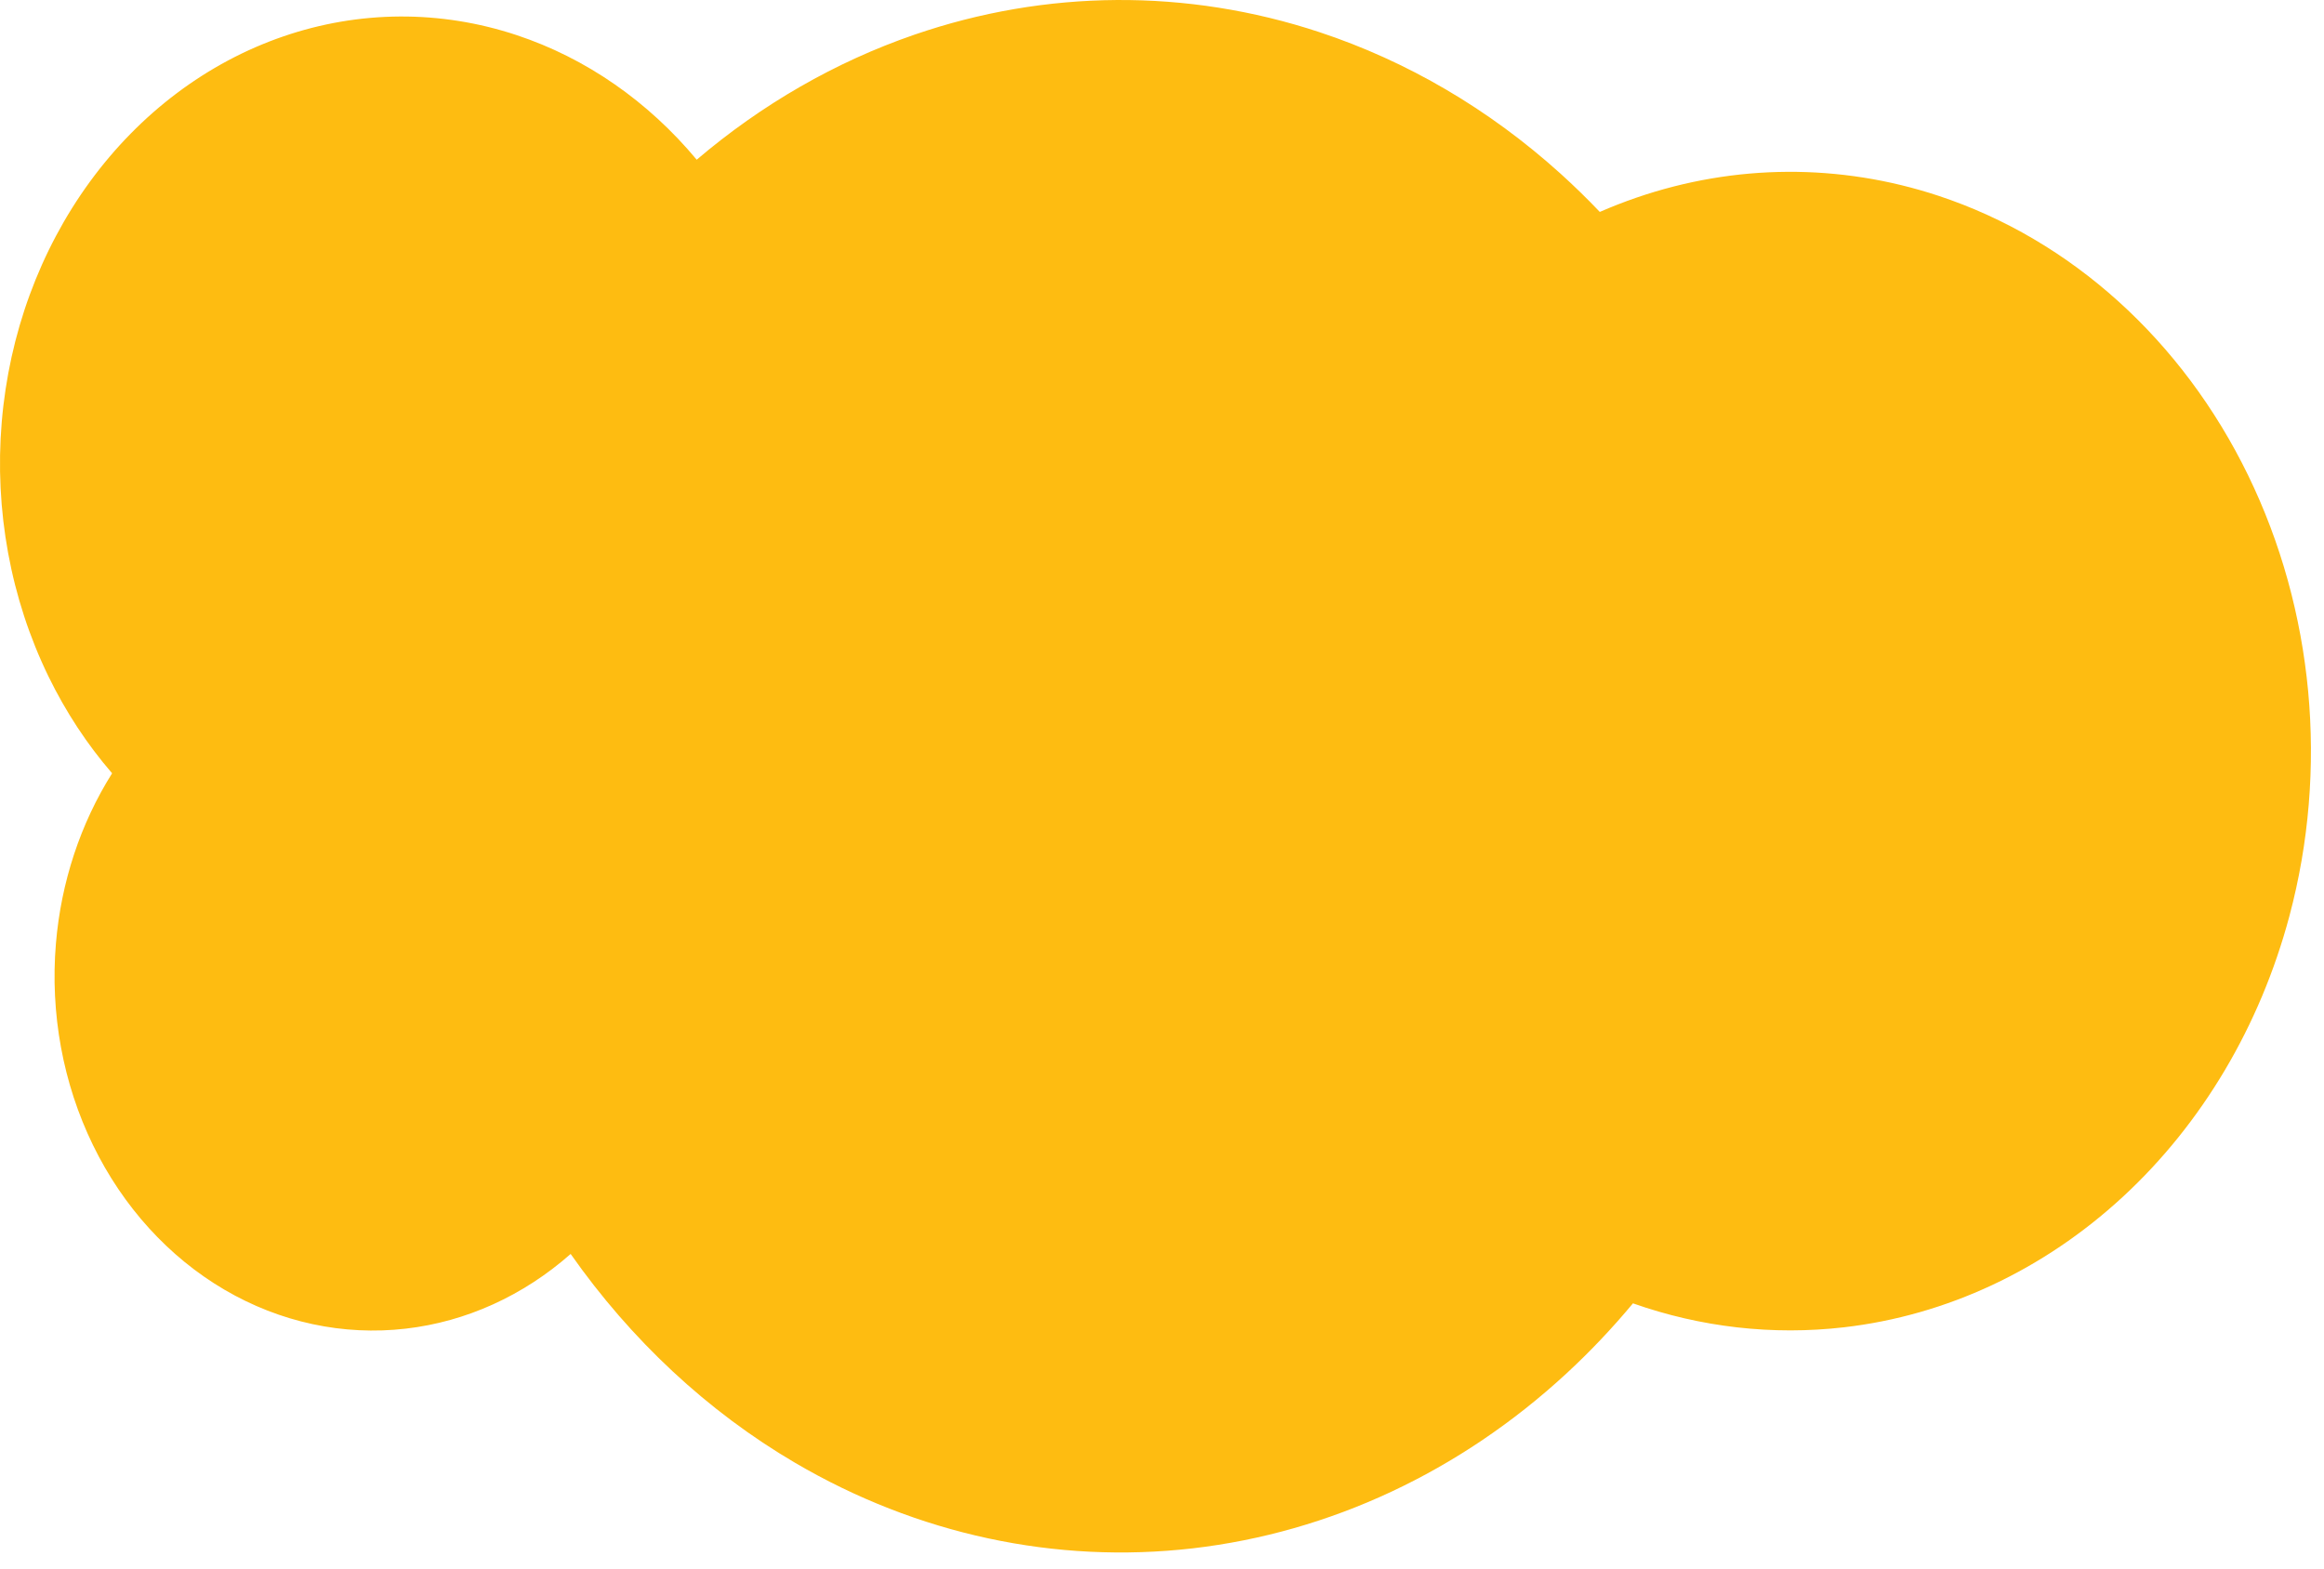 <svg width="117" height="79" viewBox="0 0 117 79" fill="none" xmlns="http://www.w3.org/2000/svg">
<path fill-rule="evenodd" clip-rule="evenodd" d="M46.028 1.749C52.664 -0.537 59.761 -0.583 66.42 1.617C70.845 3.079 74.967 5.497 78.552 8.732C79.237 9.351 79.901 9.998 80.541 10.67C81.144 10.407 81.757 10.168 82.378 9.954C87.332 8.249 92.629 8.217 97.599 9.861C104.264 12.067 109.868 17.127 113.179 23.929C116.49 30.732 117.237 38.718 115.256 46.133C113.778 51.662 110.859 56.58 106.869 60.263C102.878 63.947 97.996 66.232 92.838 66.828C89.242 67.244 85.625 66.827 82.21 65.623C81.165 66.88 80.042 68.064 78.849 69.165C73.501 74.1 66.959 77.159 60.049 77.958C53.139 78.756 46.171 77.257 40.027 73.651C35.616 71.062 31.772 67.47 28.729 63.136C26.343 65.24 23.464 66.547 20.43 66.897C17.277 67.262 14.097 66.578 11.293 64.932C8.49 63.286 6.188 60.752 4.679 57.651C3.169 54.55 2.521 51.02 2.815 47.508C3.073 44.419 4.051 41.465 5.644 38.935C4.39 37.484 3.311 35.845 2.44 34.057C0.535 30.142 -0.284 25.686 0.087 21.253C0.458 16.821 2.002 12.61 4.524 9.153C7.047 5.697 10.434 3.15 14.257 1.835C18.08 0.52 22.168 0.496 26.003 1.766C29.507 2.926 32.631 5.108 35.075 8.041C38.347 5.257 42.051 3.119 46.028 1.749Z" fill="#FEBC11"/>
</svg>
